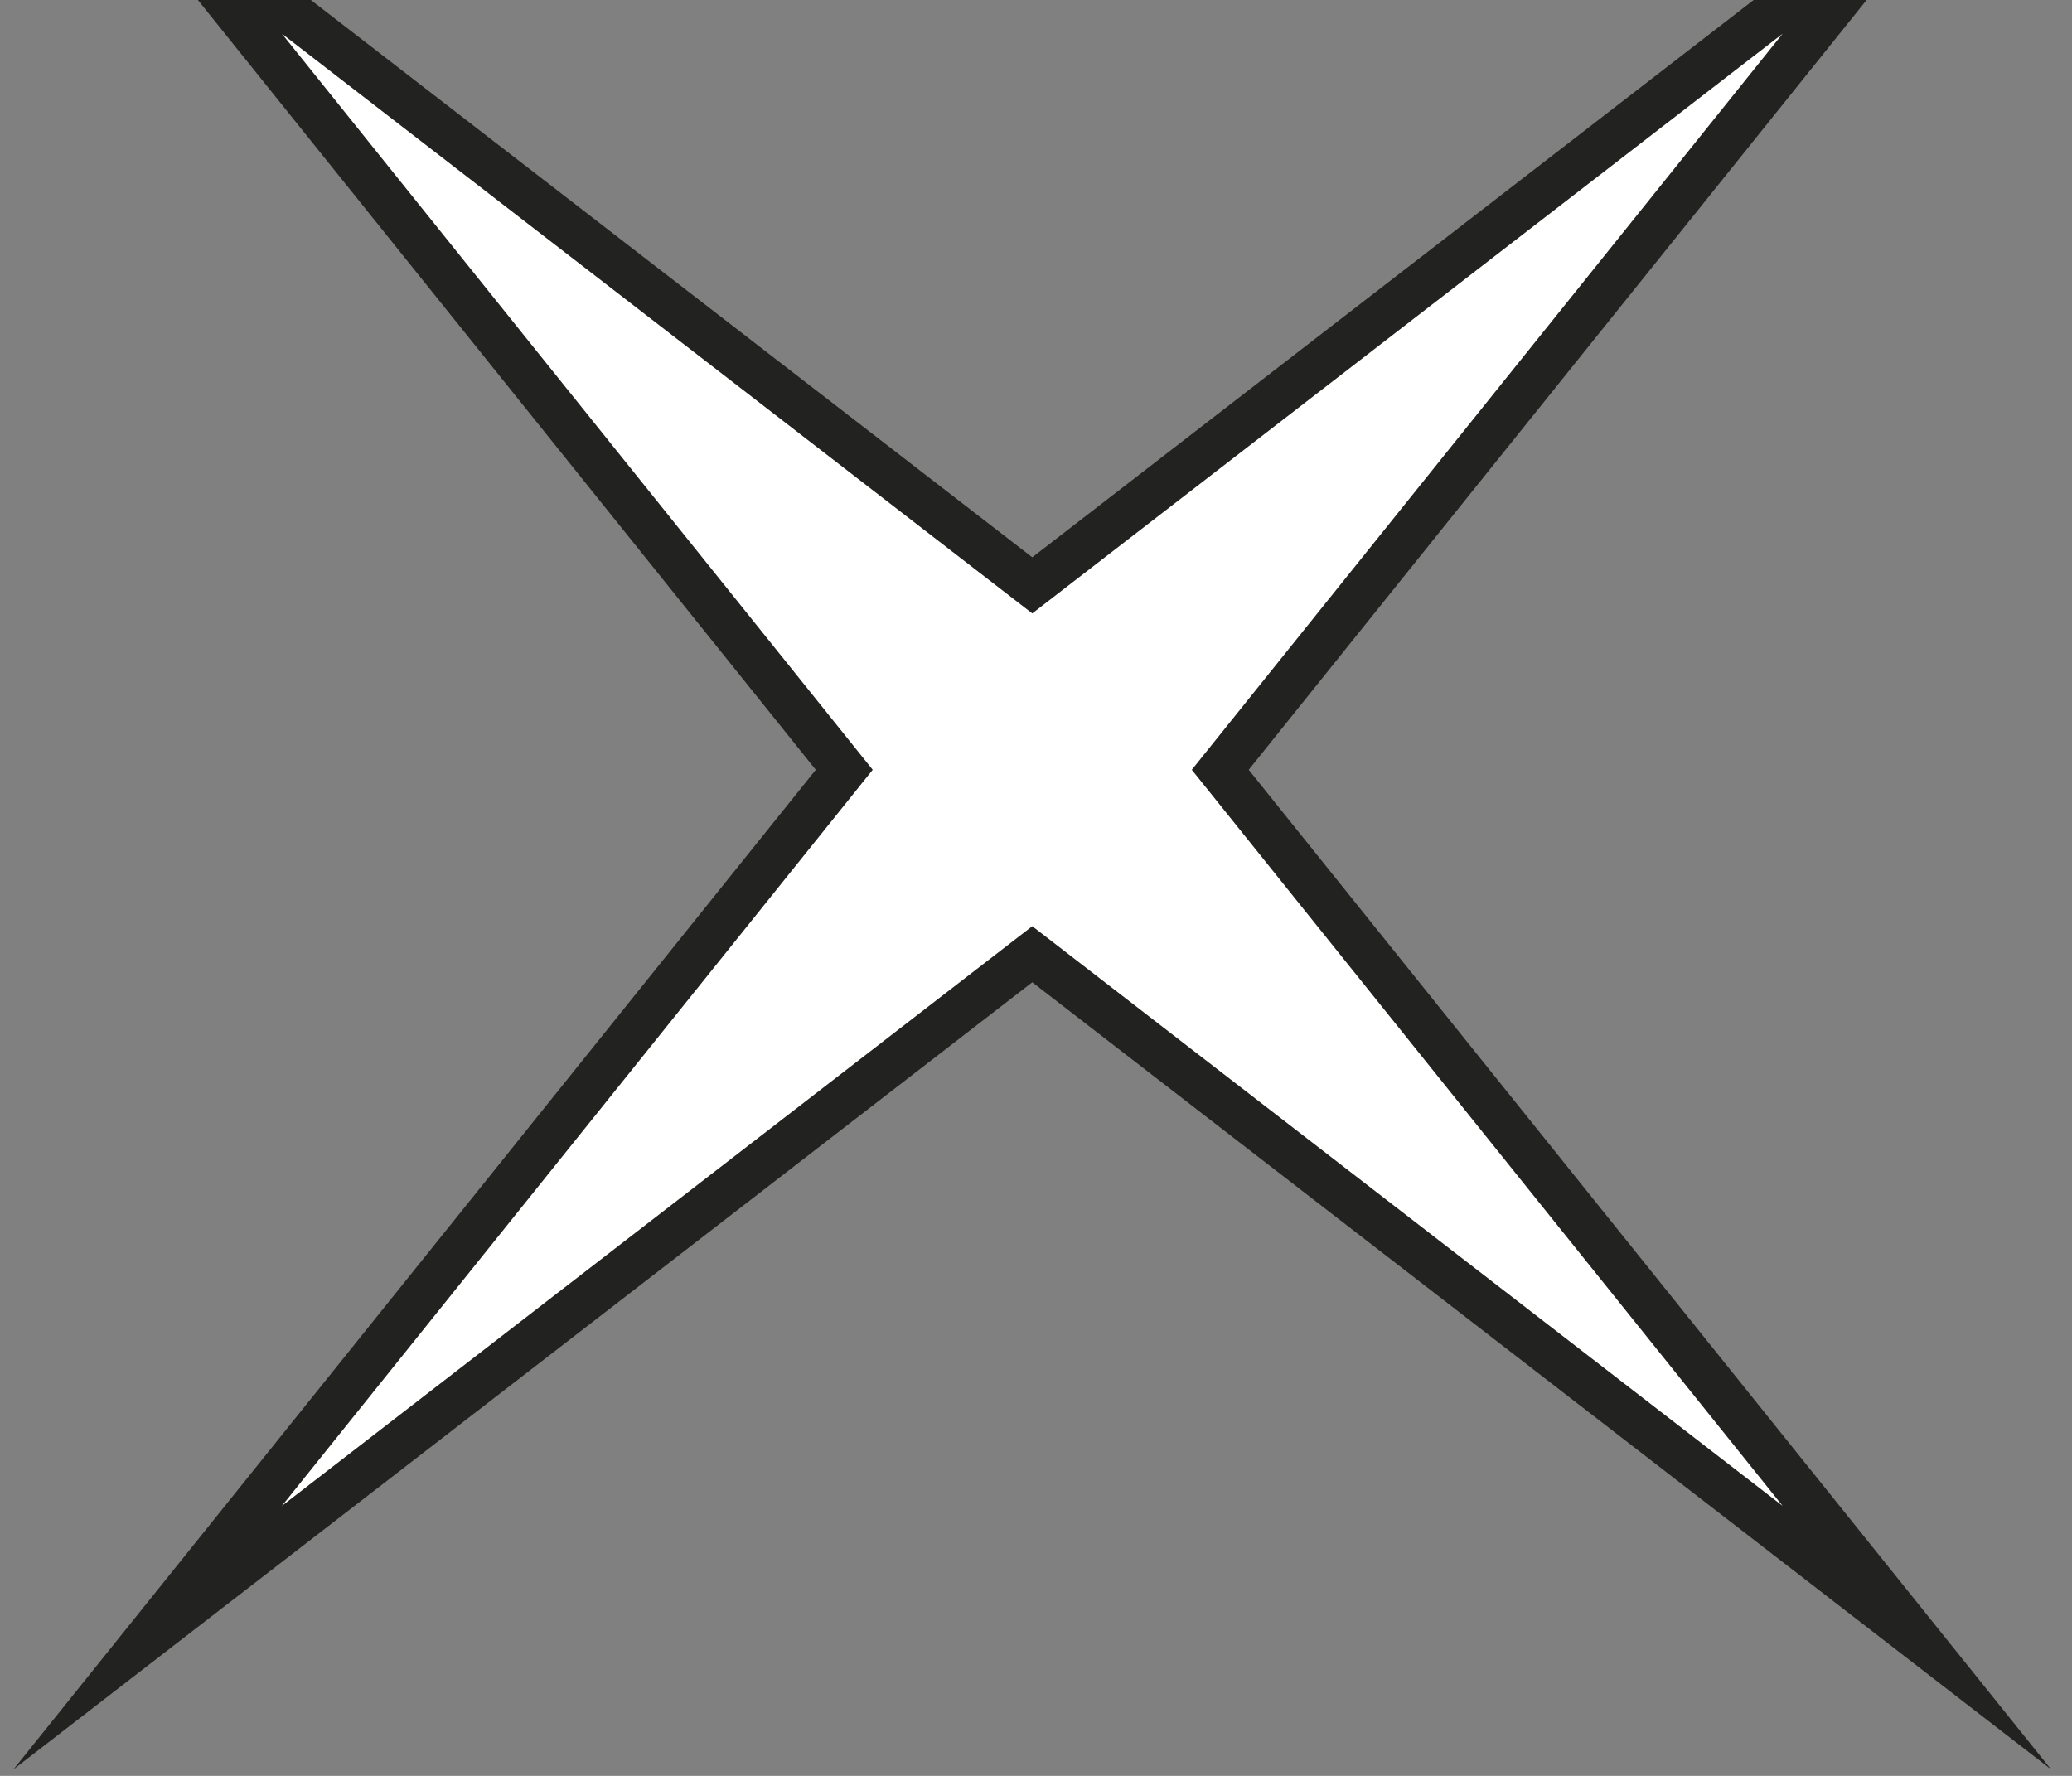 <svg width="70" height="60" viewBox="0 0 70 60" fill="none" xmlns="http://www.w3.org/2000/svg">
<rect x="0" y="0" width="70" height="60" fill="#808080" stroke="none"/>
<path d="M64.757 -3.311L41.225 26.008L64.757 55.328L34.874 32.24L4.99 55.328L28.522 26.008L4.99 -3.311L34.874 19.777L64.757 -3.311Z" fill="white" stroke="#222221" stroke-width="1.5" stroke-miterlimit="10"/>
</svg>
